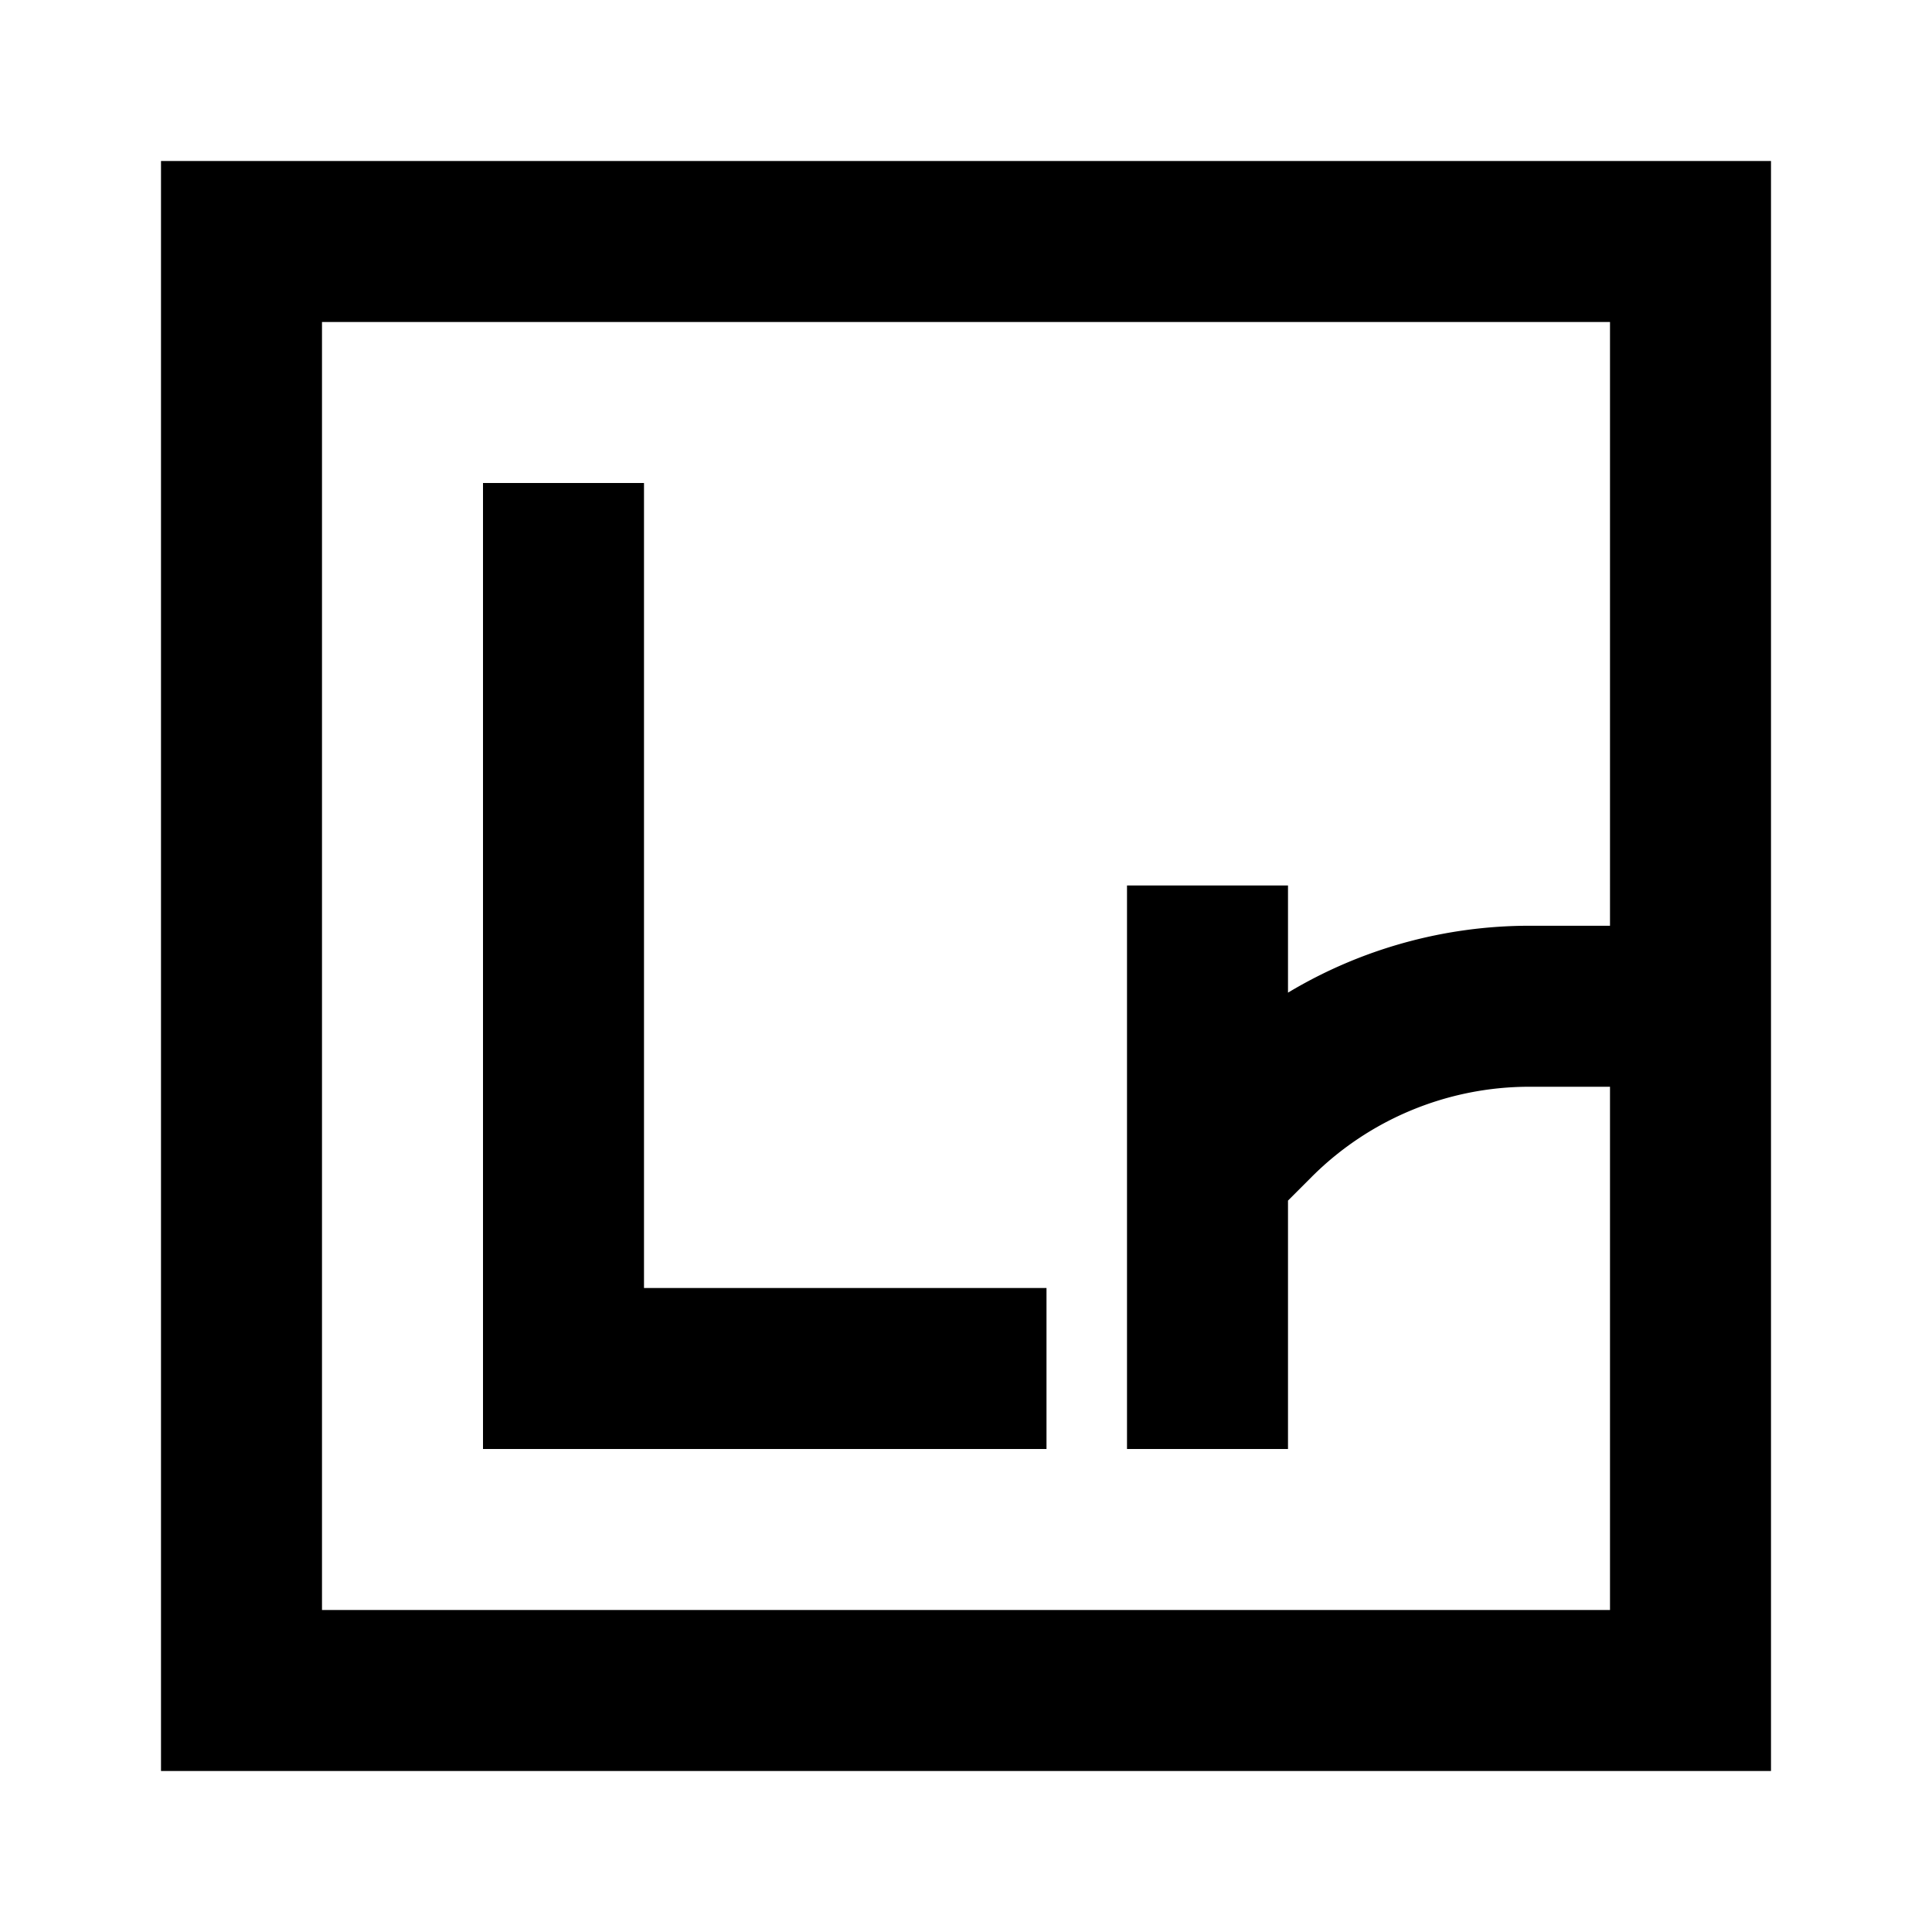 <svg xmlns="http://www.w3.org/2000/svg" width="1em" height="1em" viewBox="0 0 24 24"><path fill="currentColor" d="M2 2h20v20H2zm2 2v16h16v-6.5h-1c-1.015 0-1.99.403-2.707 1.121l-.293.293V18h-2v-7h2v1.331a5.83 5.83 0 0 1 3-.831h1V4zm4 2v10h5v2H6V6z"/></svg>